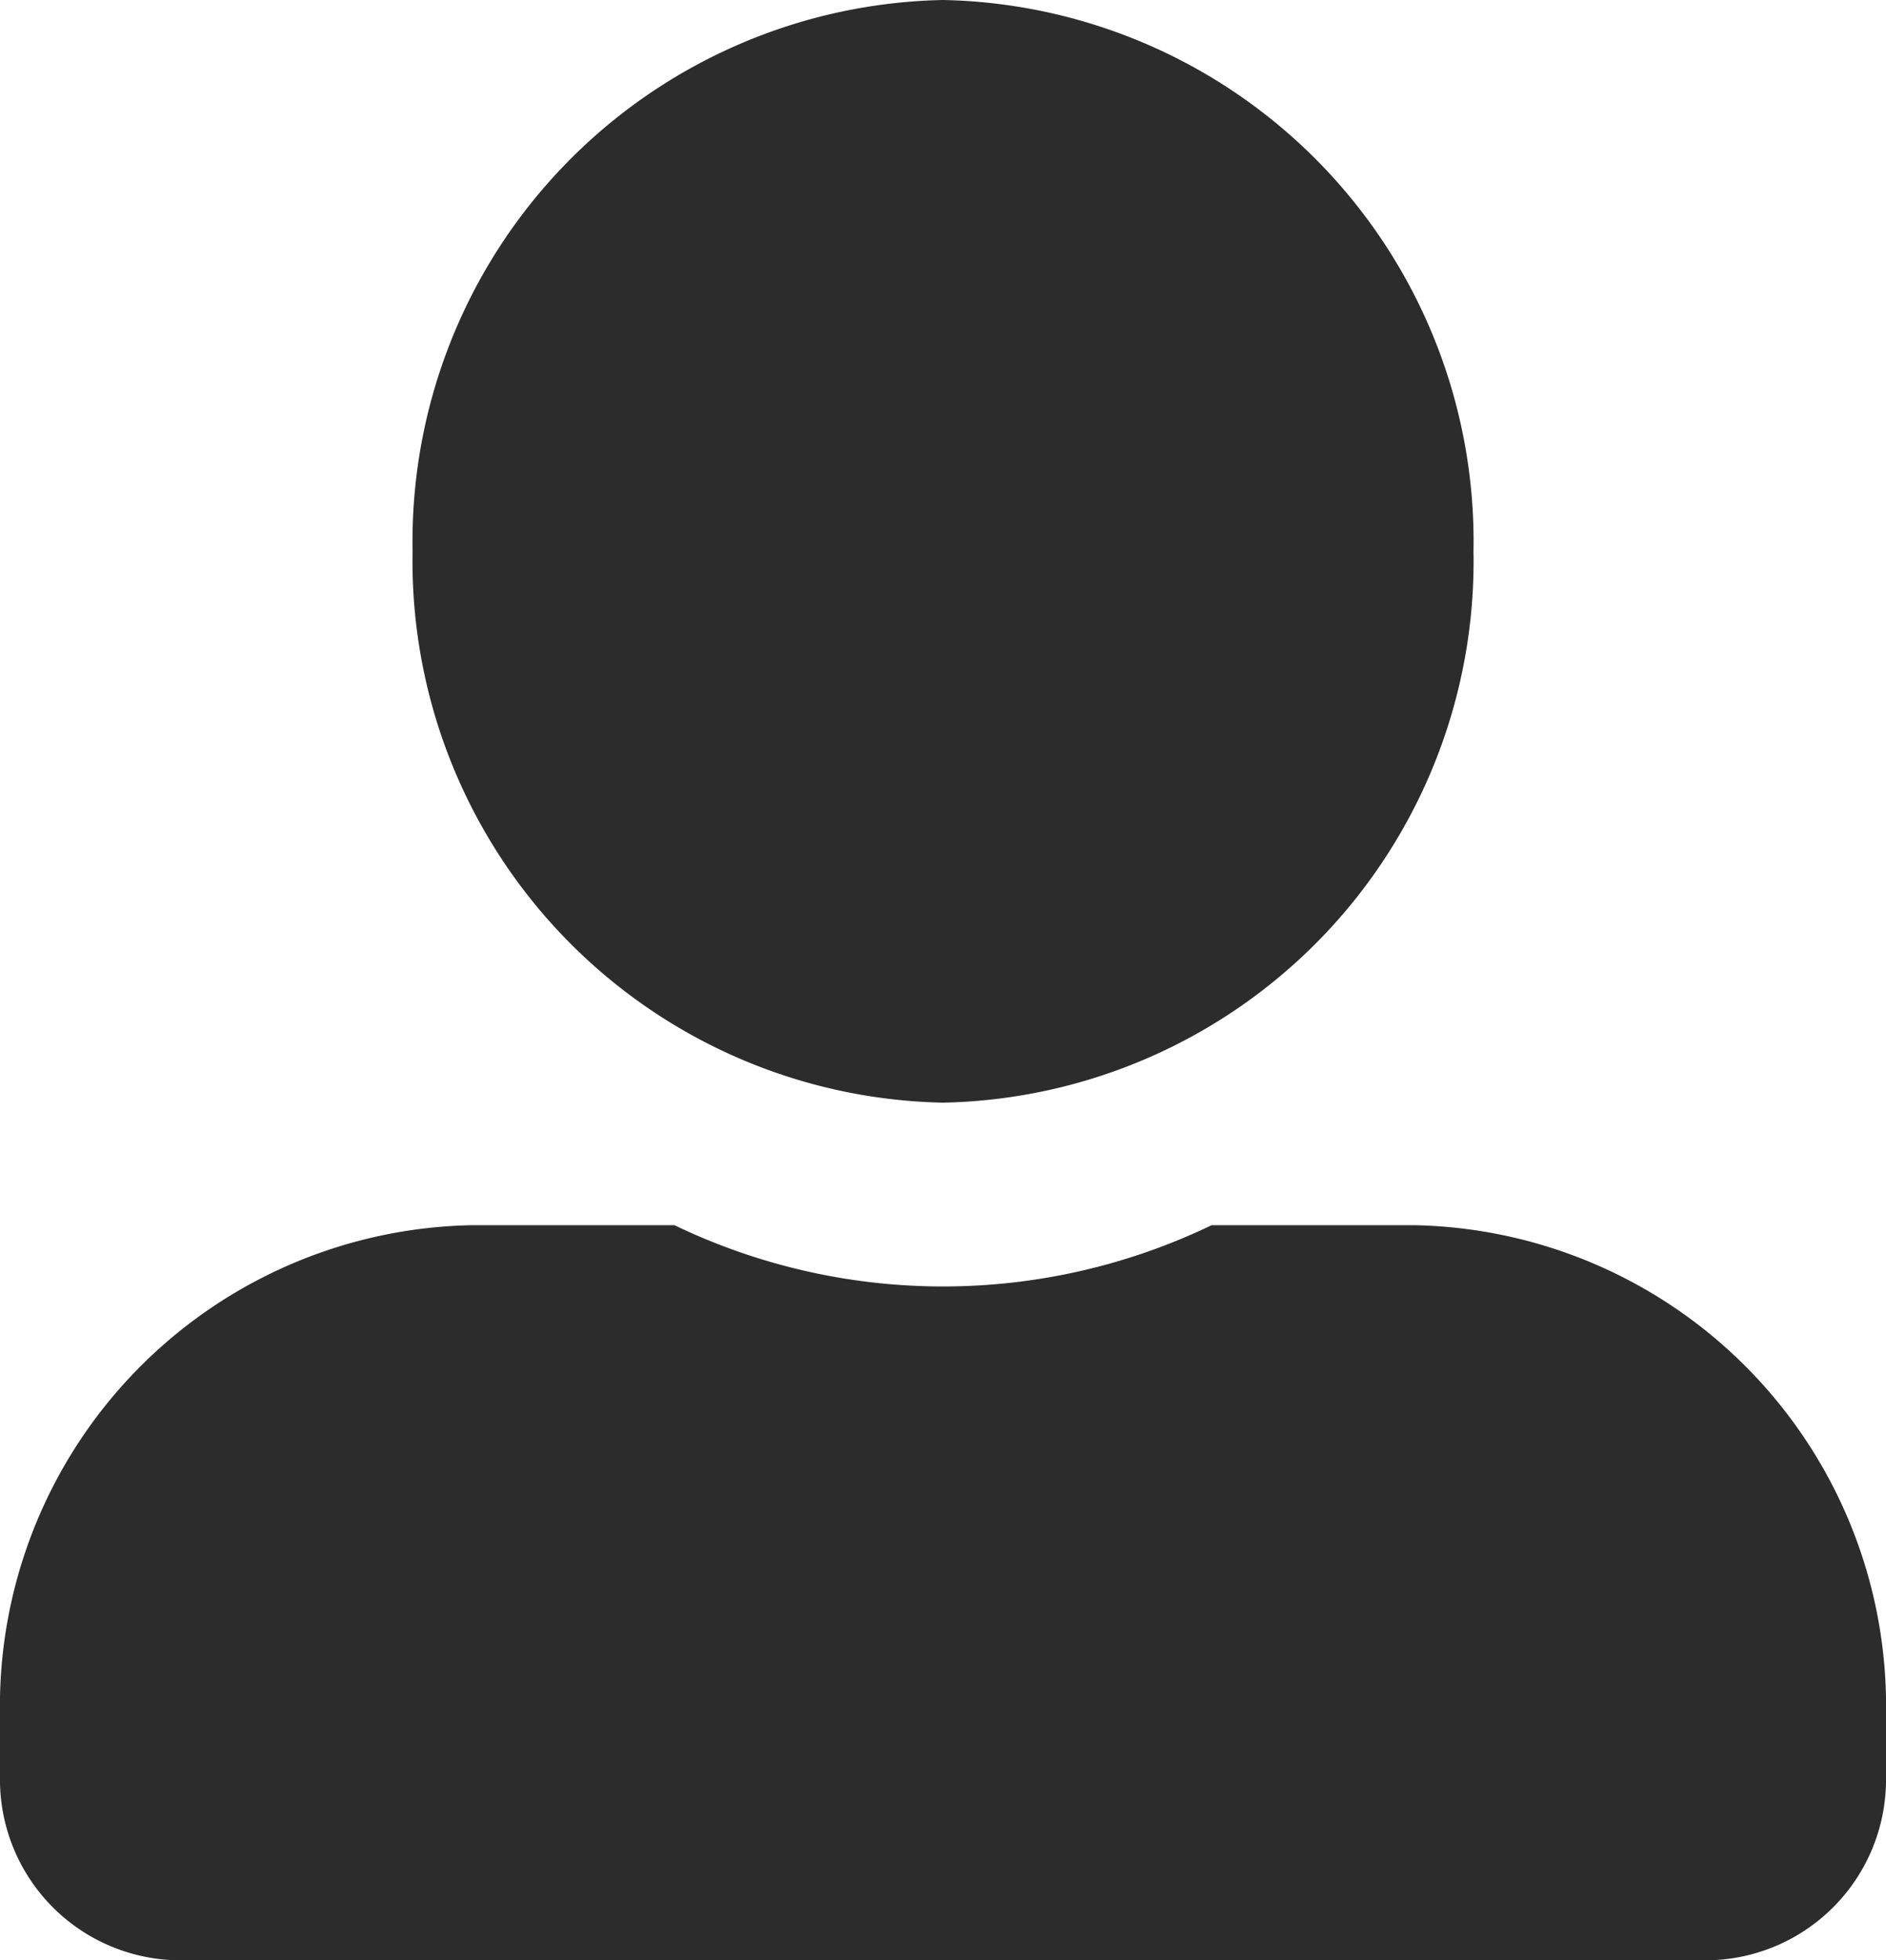 <svg xmlns="http://www.w3.org/2000/svg" width="20.876" height="21.689" viewBox="0 0 20.876 21.689">
  <path id="Icon_awesome-user-alt" data-name="Icon awesome-user-alt" d="M10.438,12.2A5.991,5.991,0,0,0,16.31,6.1,5.991,5.991,0,0,0,10.438,0,5.991,5.991,0,0,0,4.567,6.1,5.991,5.991,0,0,0,10.438,12.2Zm5.219,1.356H13.411a6.857,6.857,0,0,1-5.945,0H5.219A5.323,5.323,0,0,0,0,18.978v.678a2,2,0,0,0,1.957,2.033H18.919a2,2,0,0,0,1.957-2.033v-.678A5.323,5.323,0,0,0,15.657,13.556Z" fill="#2c2c2c"/>
</svg>
